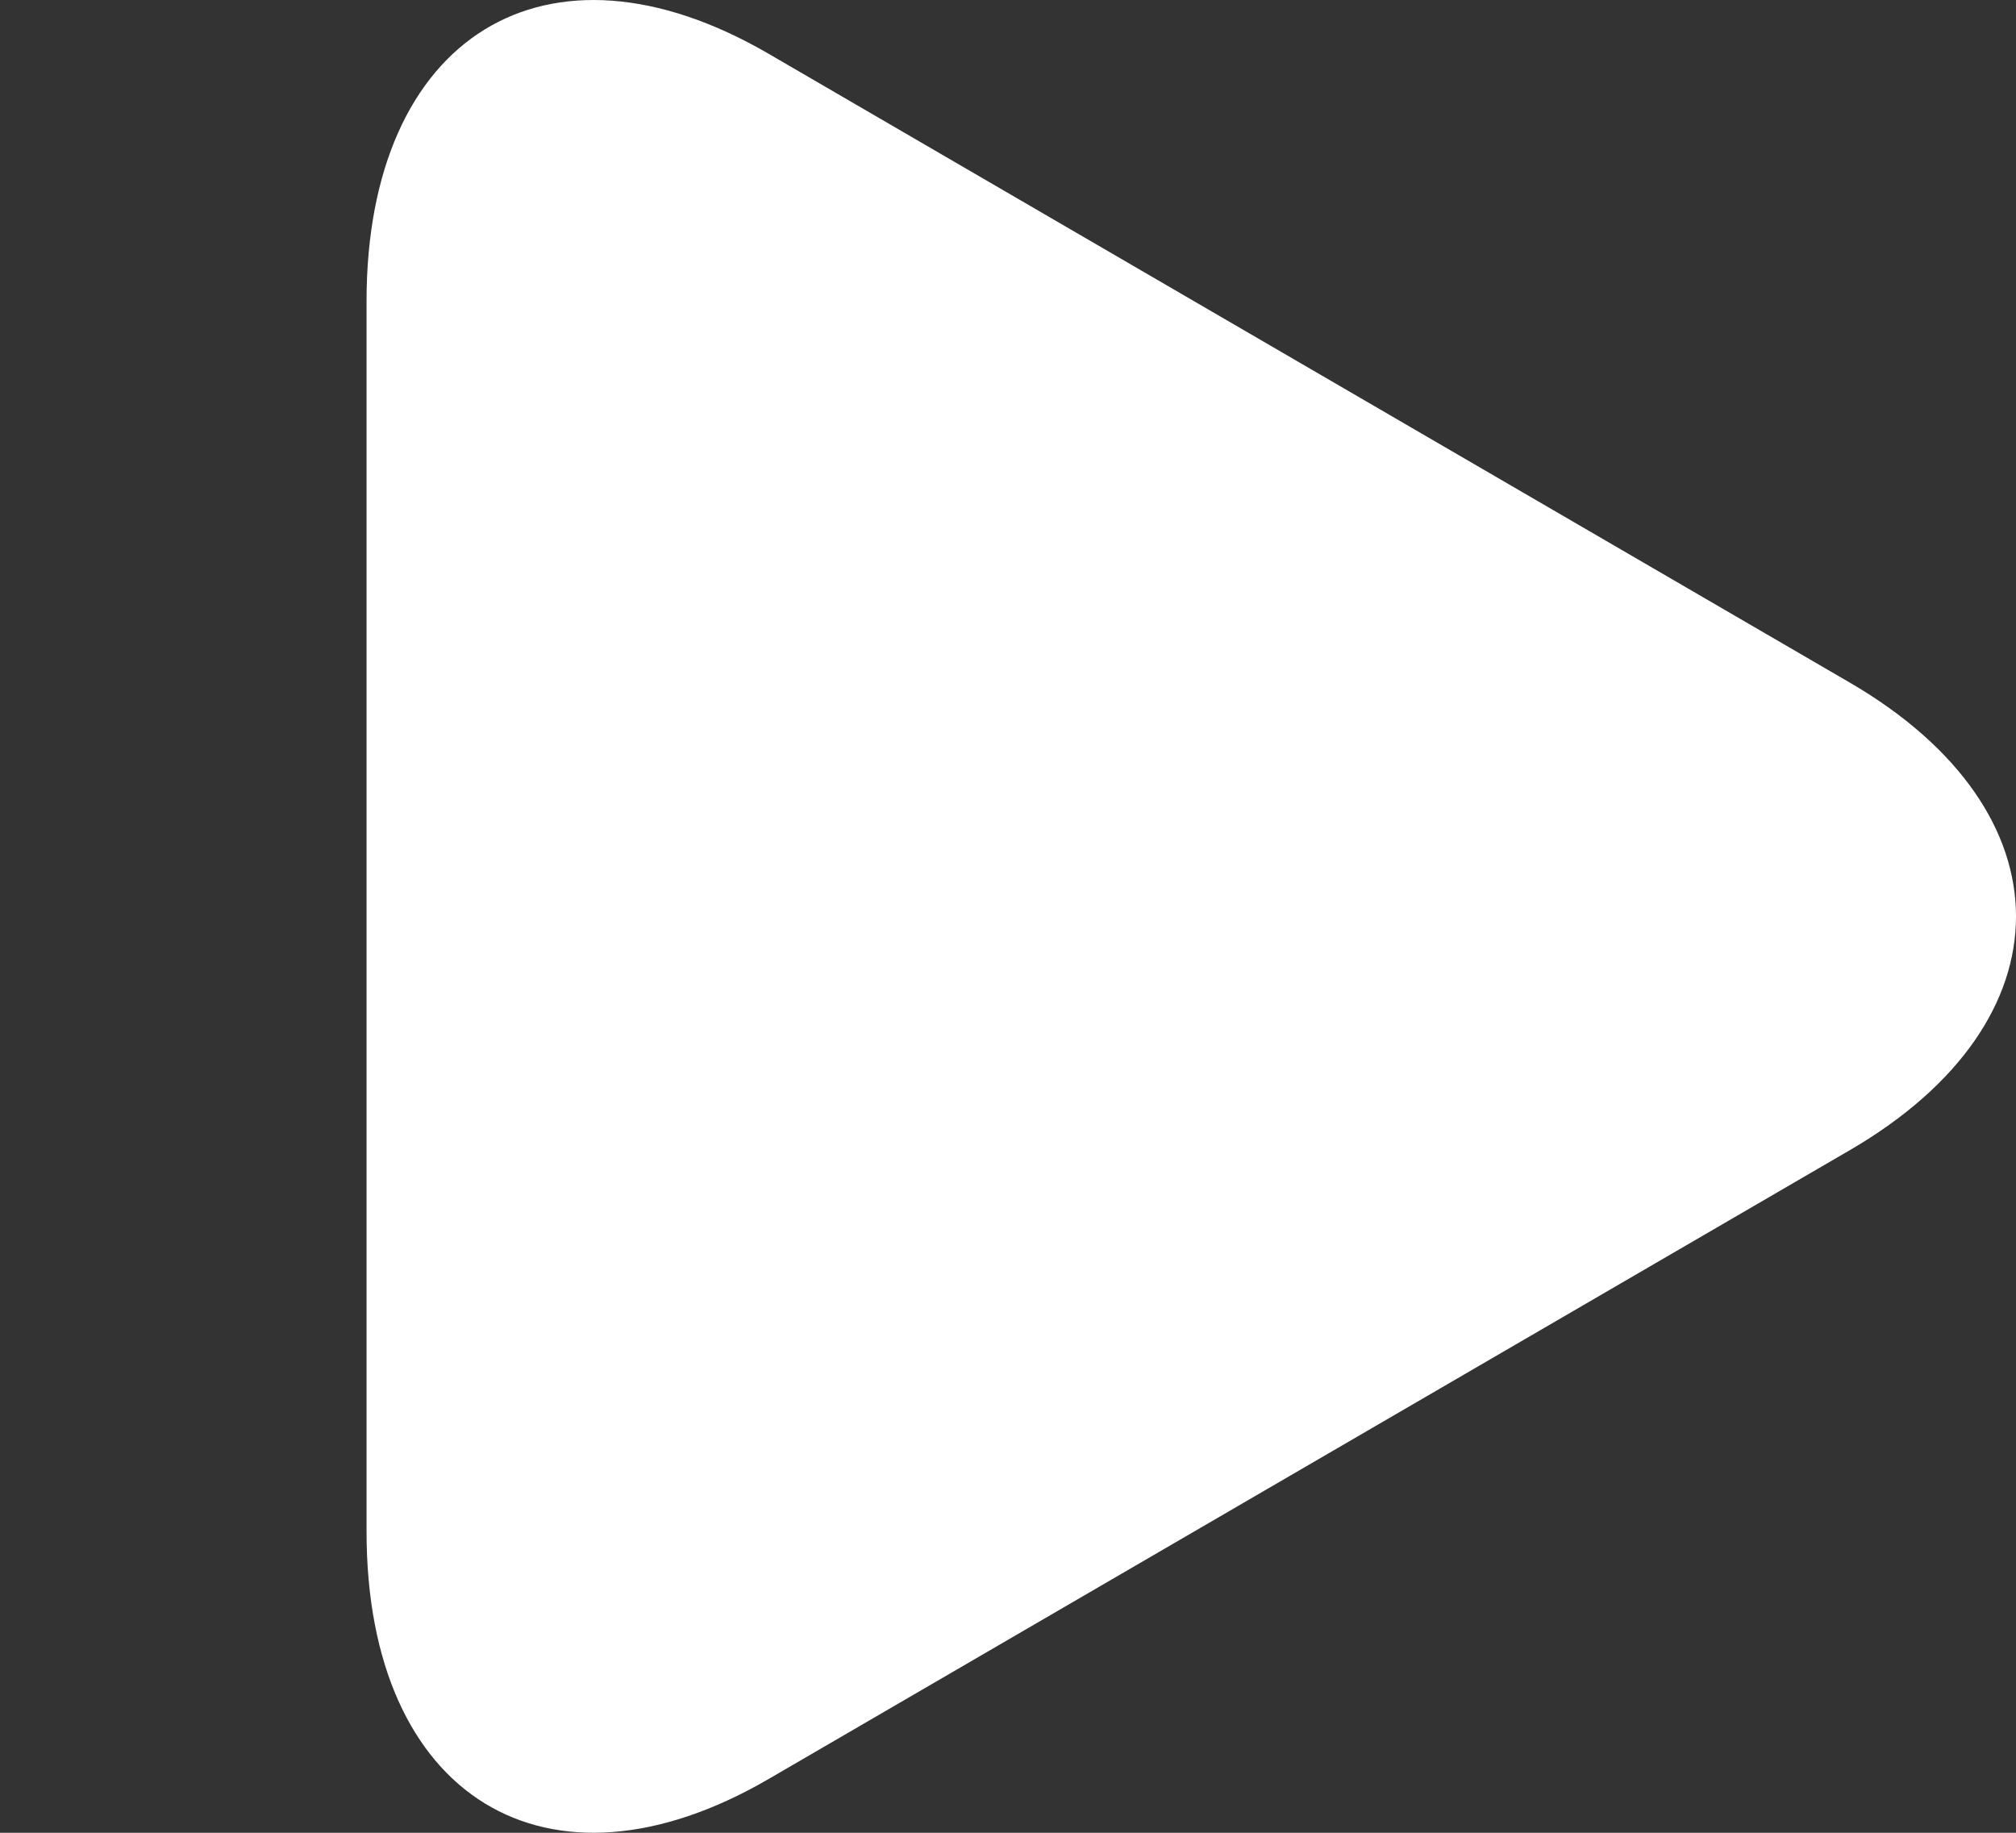 <?xml version="1.0" encoding="UTF-8"?>
<svg width="22px" height="20px" viewBox="0 0 22 20" version="1.1" xmlns="http://www.w3.org/2000/svg" xmlns:xlink="http://www.w3.org/1999/xlink">
    <rect x="0" y="0" width="22" height="20" fill="#333333" stroke="none"/>
    <title>uosid-dark</title>
    <g id="uosid-dark" stroke="none" stroke-width="1" fill="none" fill-rule="evenodd">
        <path d="M8.388,0.587 C5.965,-0.822 4,0.395 4,3.287 L4,16.714 C4,19.614 5.973,20.818 8.388,19.413 L20.185,12.552 C22.609,11.143 22.601,8.853 20.185,7.448 L8.388,0.587 Z" id="play" fill="#FFFFFF" fill-rule="nonzero"></path>
    </g>
</svg>